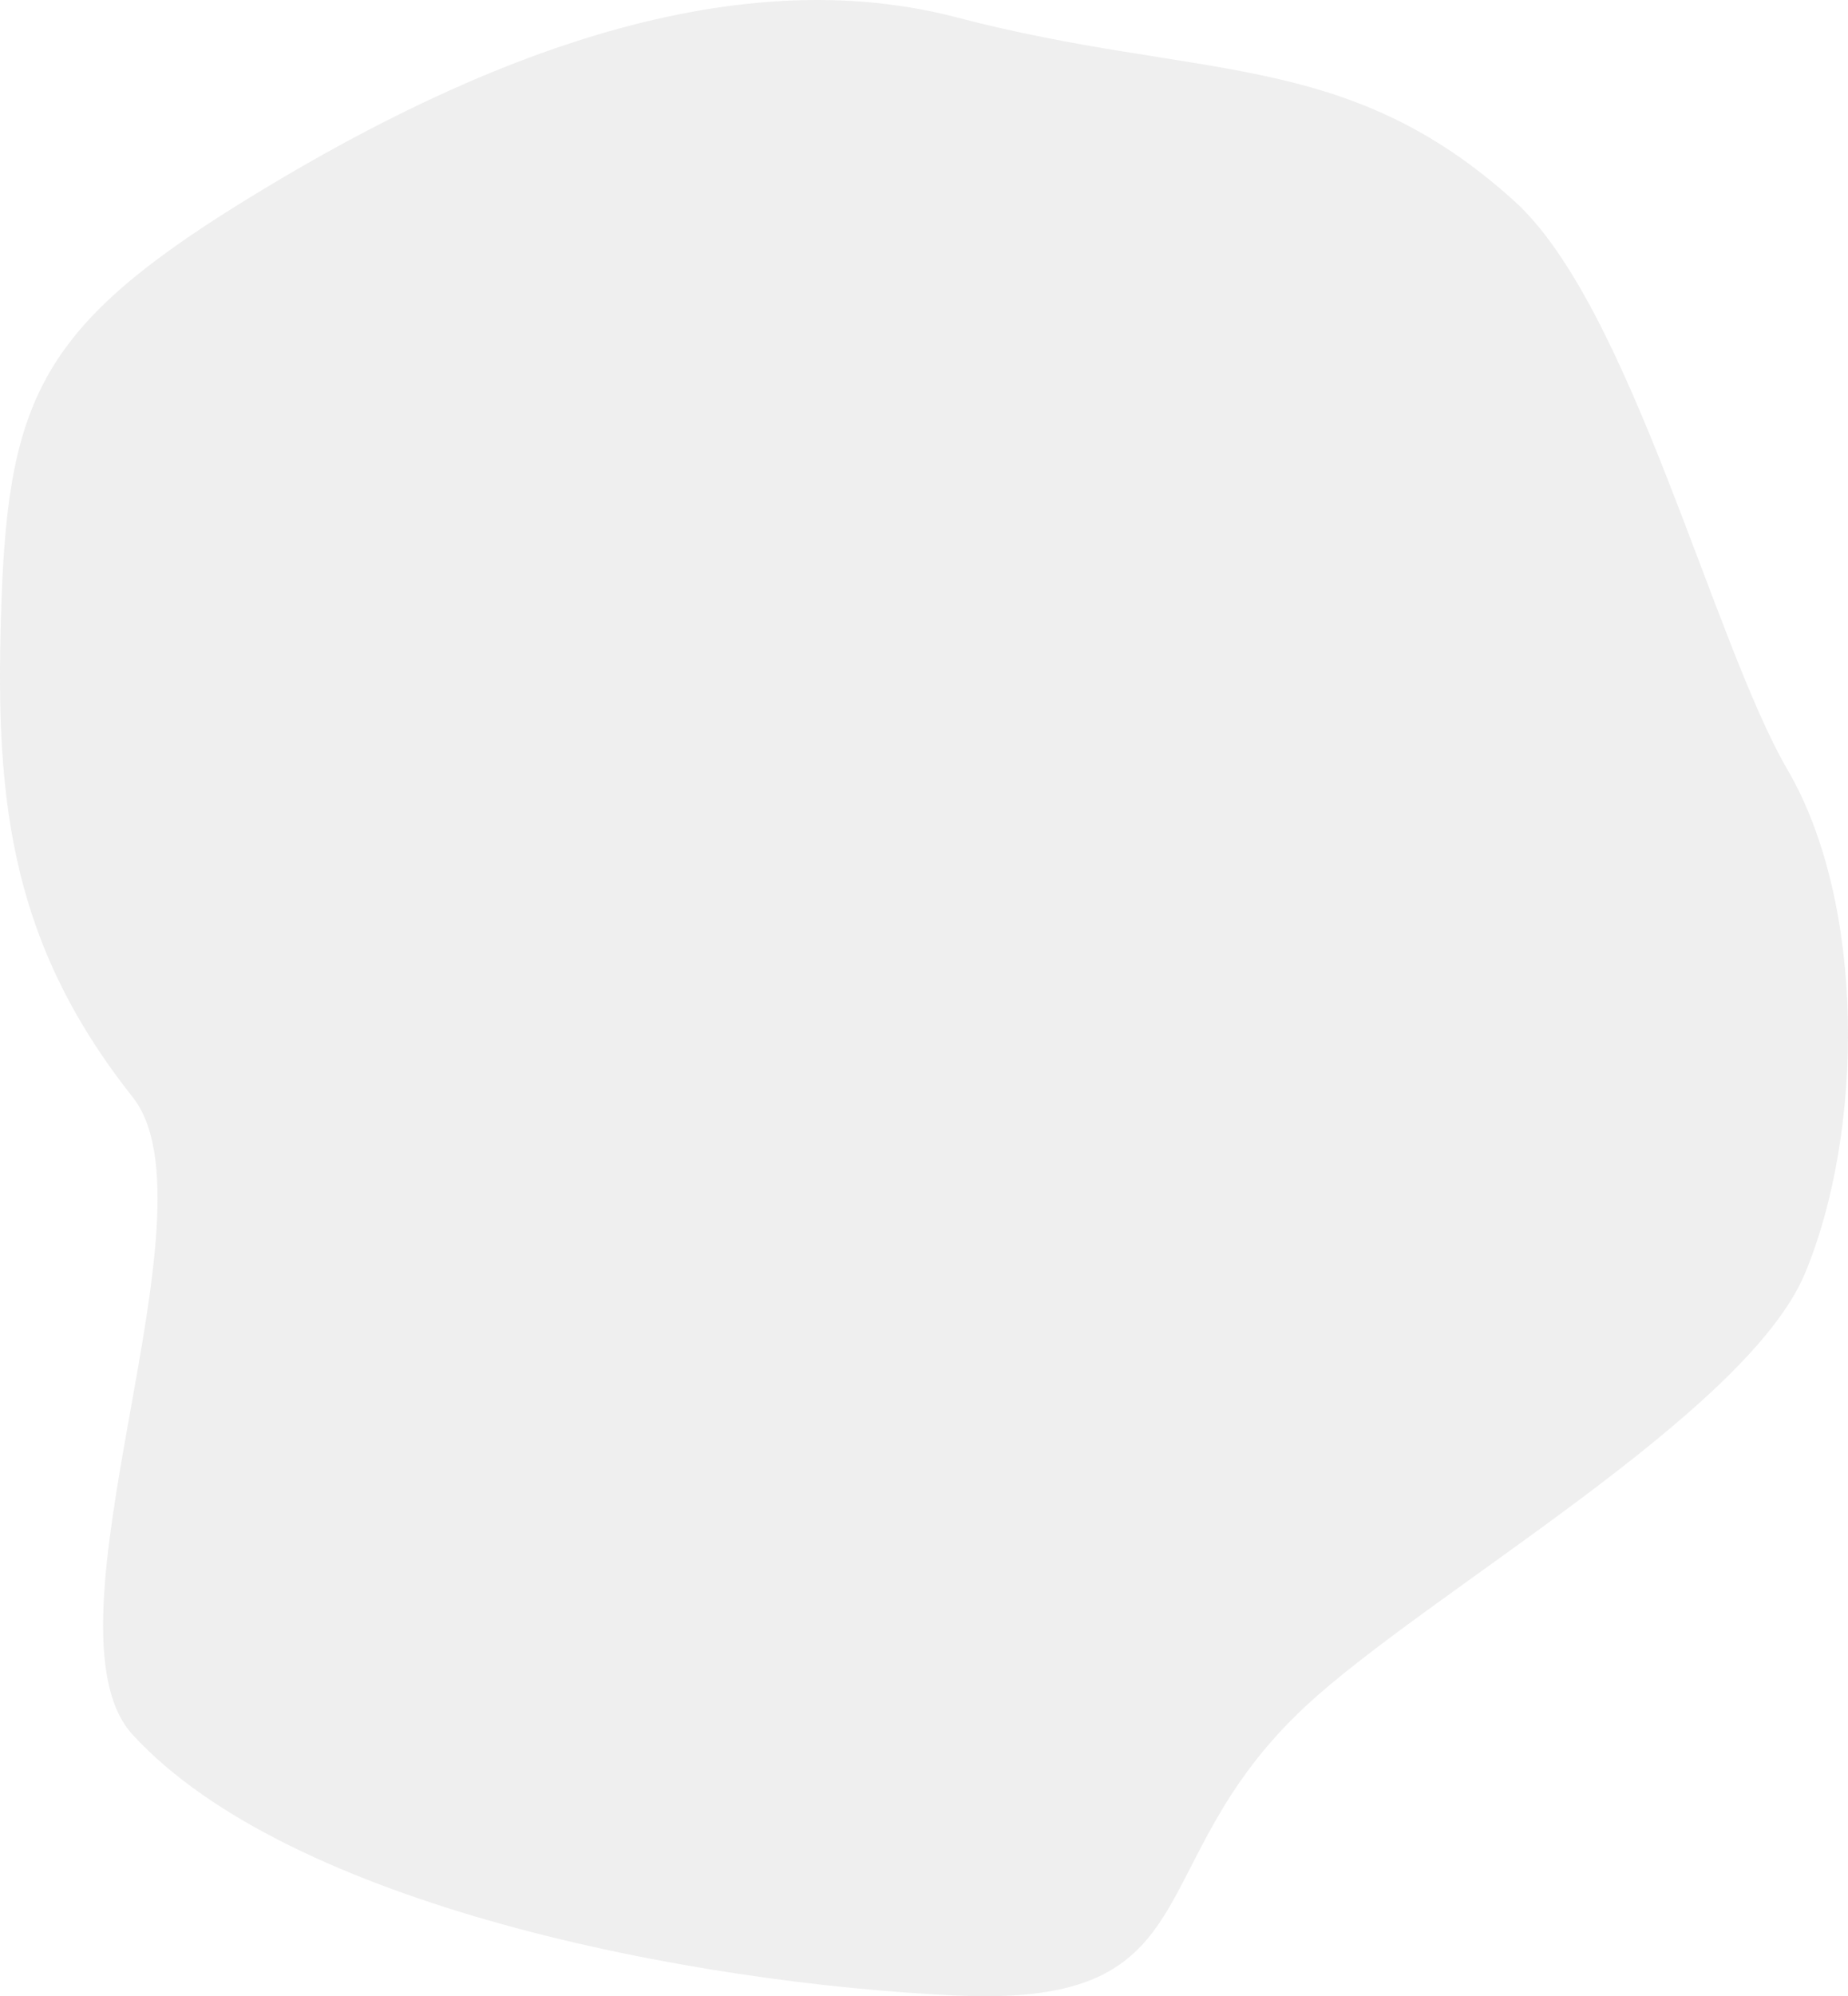 <svg xmlns="http://www.w3.org/2000/svg" width="853" height="921" fill="none" viewBox="0 0 853 921">
  <path fill="#D8D8D8" fill-rule="evenodd" d="M441.627 8.034C553.938 37.43 620.85 22.05 699.047 92.828c53.734 48.636 91.732 203.457 126.015 262.257 36.339 62.325 35.263 167.106 8.112 232.348-27.037 64.967-174.783 147.859-230.598 199.819-78.028 72.639-41.304 138.857-160.949 133.437-122.342-5.543-307.919-41.408-380.387-120.323-45.66-49.722 41.311-242.093 0-294.184C2.298 431.859-2.467 363.444.758 275.505c3.394-92.548 20.043-126.052 111.768-182.677C206.011 35.115 329.344-21.355 441.627 8.034Z" clip-rule="evenodd" opacity=".4"/>
</svg>
